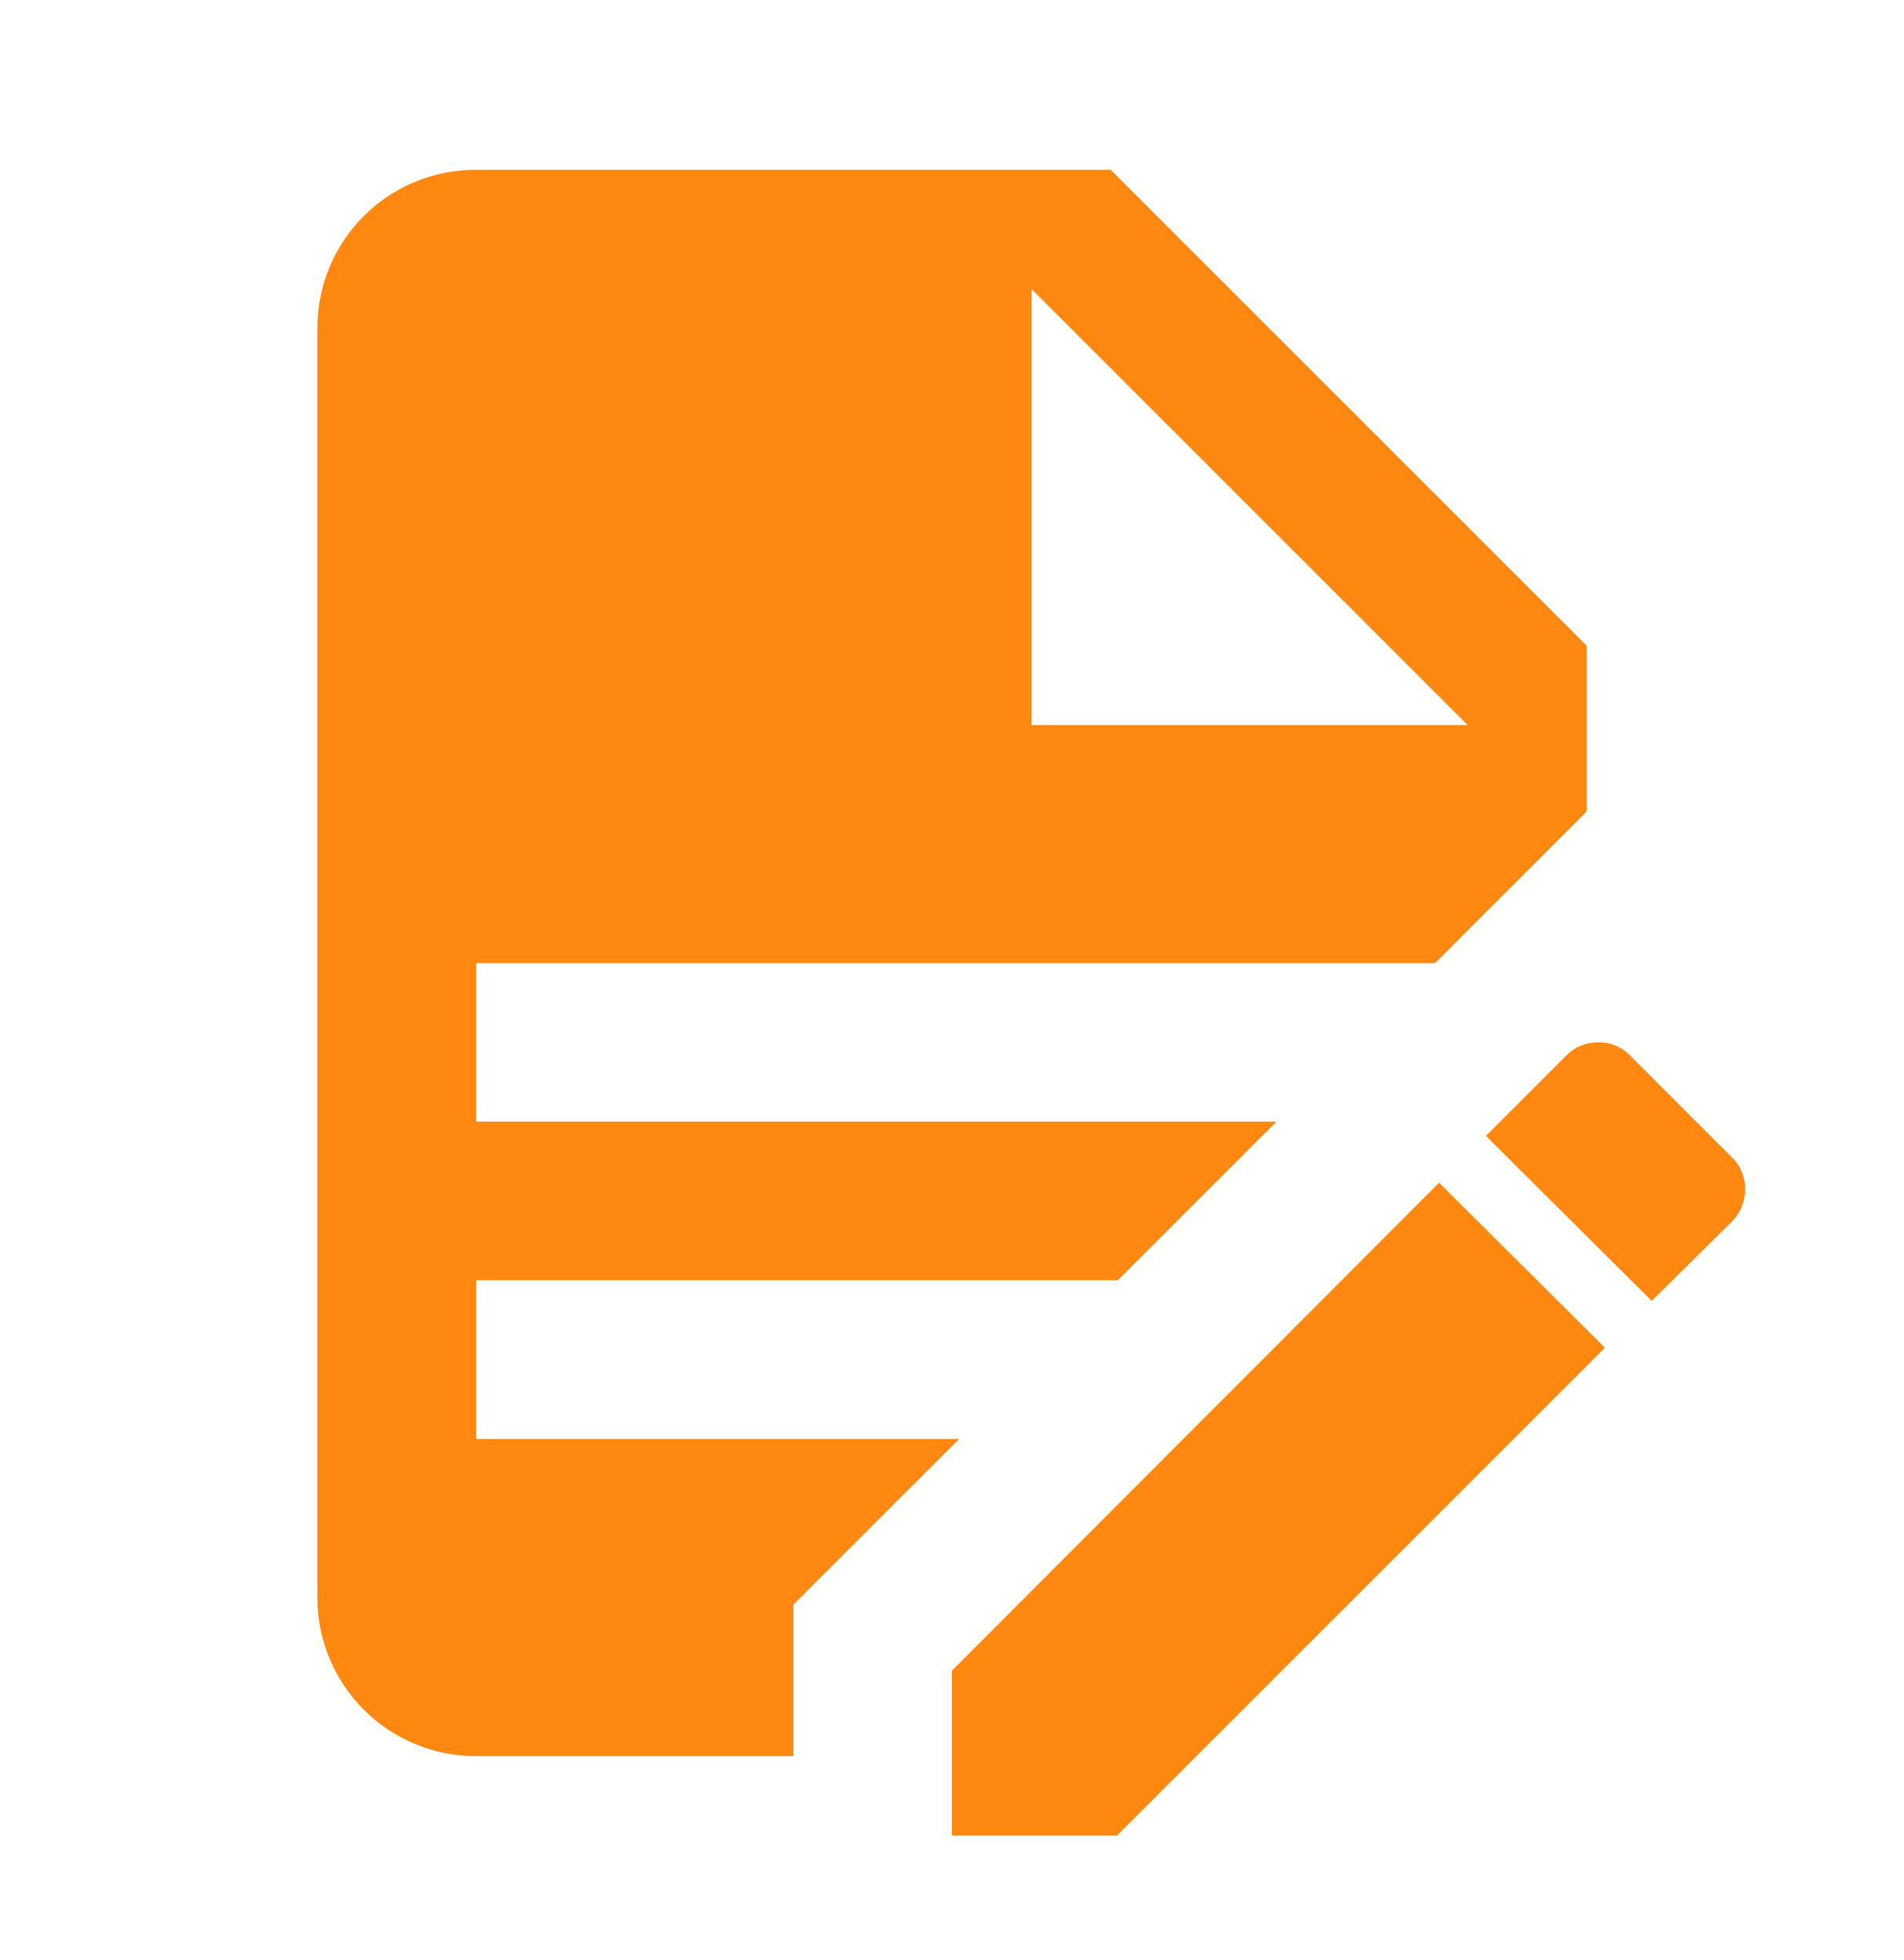 <svg width="34" height="35" viewBox="0 0 34 35" fill="none" xmlns="http://www.w3.org/2000/svg">
<path d="M8.5 3.033C6.928 3.033 5.667 4.294 5.667 5.867V28.533C5.667 29.285 5.965 30.005 6.497 30.537C7.028 31.068 7.749 31.366 8.5 31.366H14.167V28.661L17.128 25.7H8.5V22.866H19.961L22.794 20.033H8.5V17.2H25.628L28.333 14.494V11.533L19.833 3.033H8.5ZM18.417 5.158L26.208 12.95H18.417V5.158ZM28.546 18.616C28.441 18.614 28.337 18.633 28.239 18.672C28.142 18.711 28.054 18.769 27.979 18.843L26.534 20.288L29.495 23.235L30.94 21.804C31.238 21.492 31.238 20.982 30.94 20.685L29.098 18.843C29.026 18.77 28.94 18.713 28.845 18.674C28.75 18.635 28.648 18.615 28.546 18.616ZM25.698 21.124L17 29.837V32.783H19.947L28.659 24.071L25.698 21.124Z" fill="#FF8811"/>
</svg>
